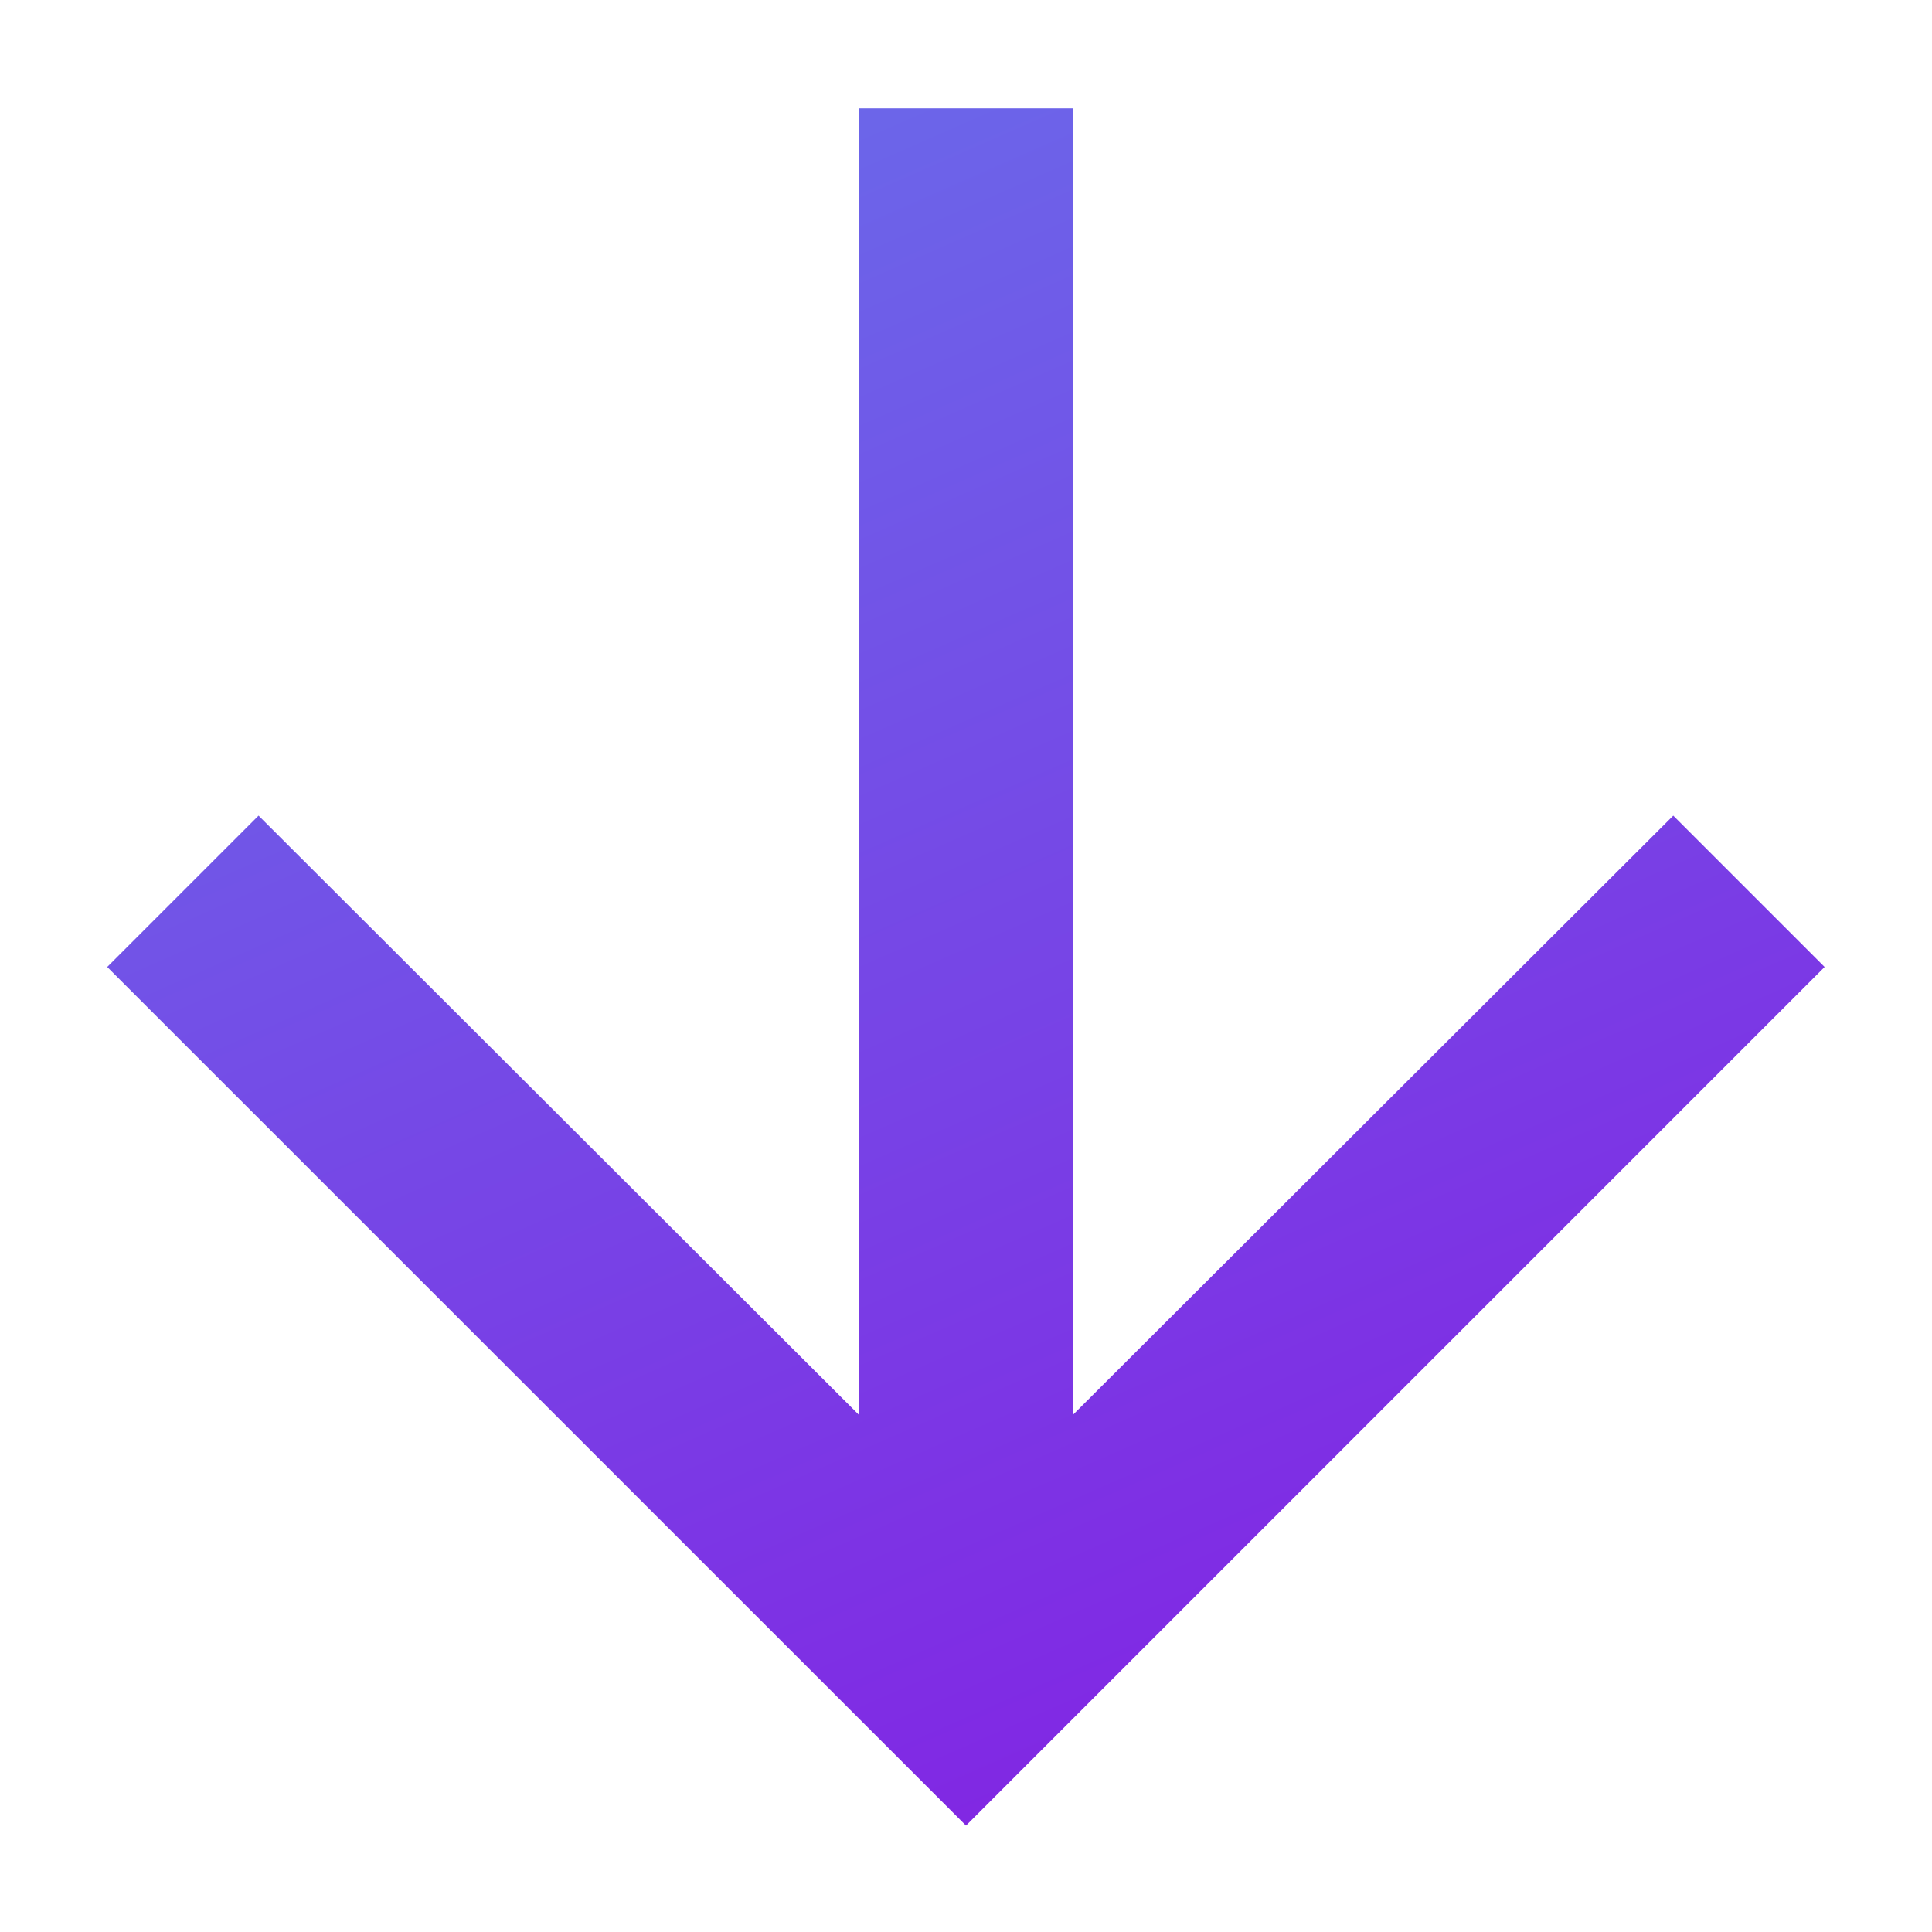 <svg width="12" height="12" viewBox="0 0 12 12" fill="none" xmlns="http://www.w3.org/2000/svg">
<path d="M11.333 6.006L10.393 5.066L6.666 8.786L6.666 0.673H5.333L5.333 8.786L1.606 5.066L0.666 6.006L6 11.339L11.333 6.006Z" fill="url(#paint0_linear_682_7872)"/>
<defs>
<linearGradient id="paint0_linear_682_7872" x1="4.846" y1="0.641" x2="9.218" y2="10.588" gradientUnits="userSpaceOnUse">
<stop stop-color="#6B67E9"/>
<stop offset="1" stop-color="#8224E3"/>
</linearGradient>
</defs>
</svg>
